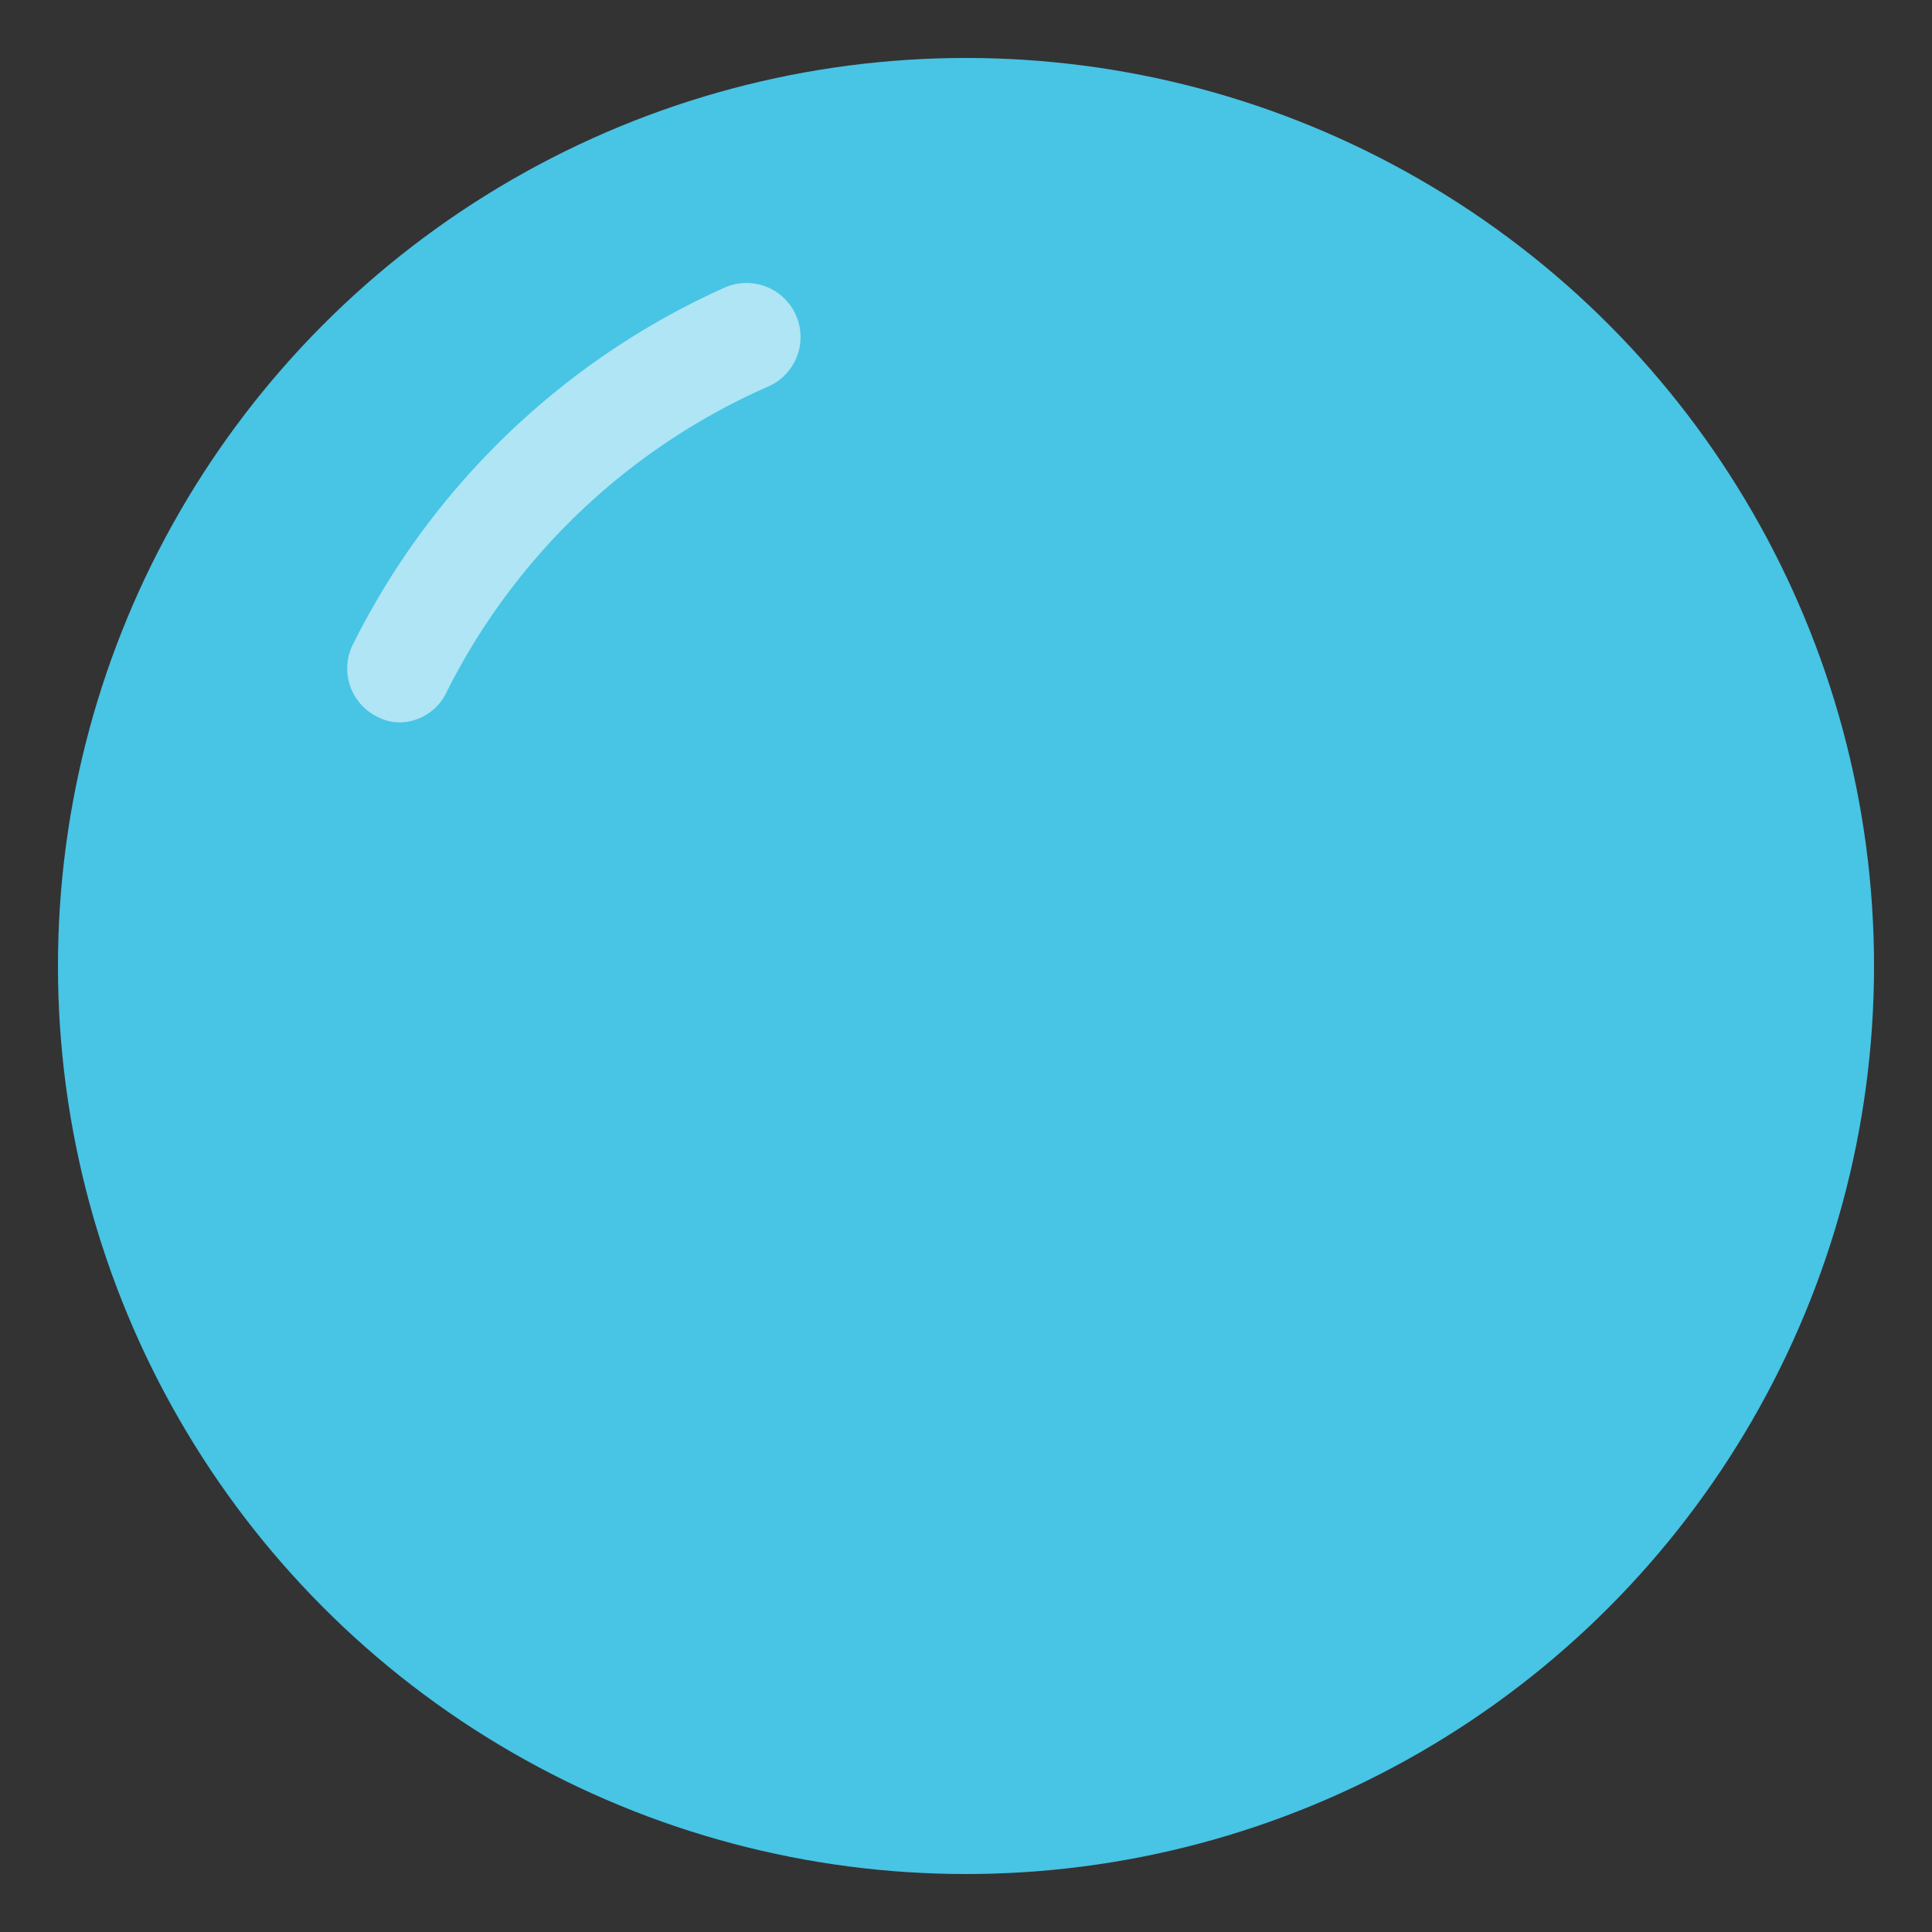 <svg id="a45fe2c7-cde2-4ecc-99ad-279210c6fc75" data-name="Layer 1" xmlns="http://www.w3.org/2000/svg" viewBox="0 0 18 18"><rect x="0" y="0" width="18" height="18" fill="#333333" stroke="none"/><circle cx="9" cy="9" r="8.46" style="fill:#48c4e5"/><path d="M3.74,6.73a.44.44,0,0,1-.22-.05A.5.5,0,0,1,3.29,6,7.13,7.13,0,0,1,6.75,2.68a.5.5,0,0,1,.41.92,6.09,6.09,0,0,0-3,2.85A.49.49,0,0,1,3.74,6.73Z" style="fill:#fff;opacity:0.56"/></svg>